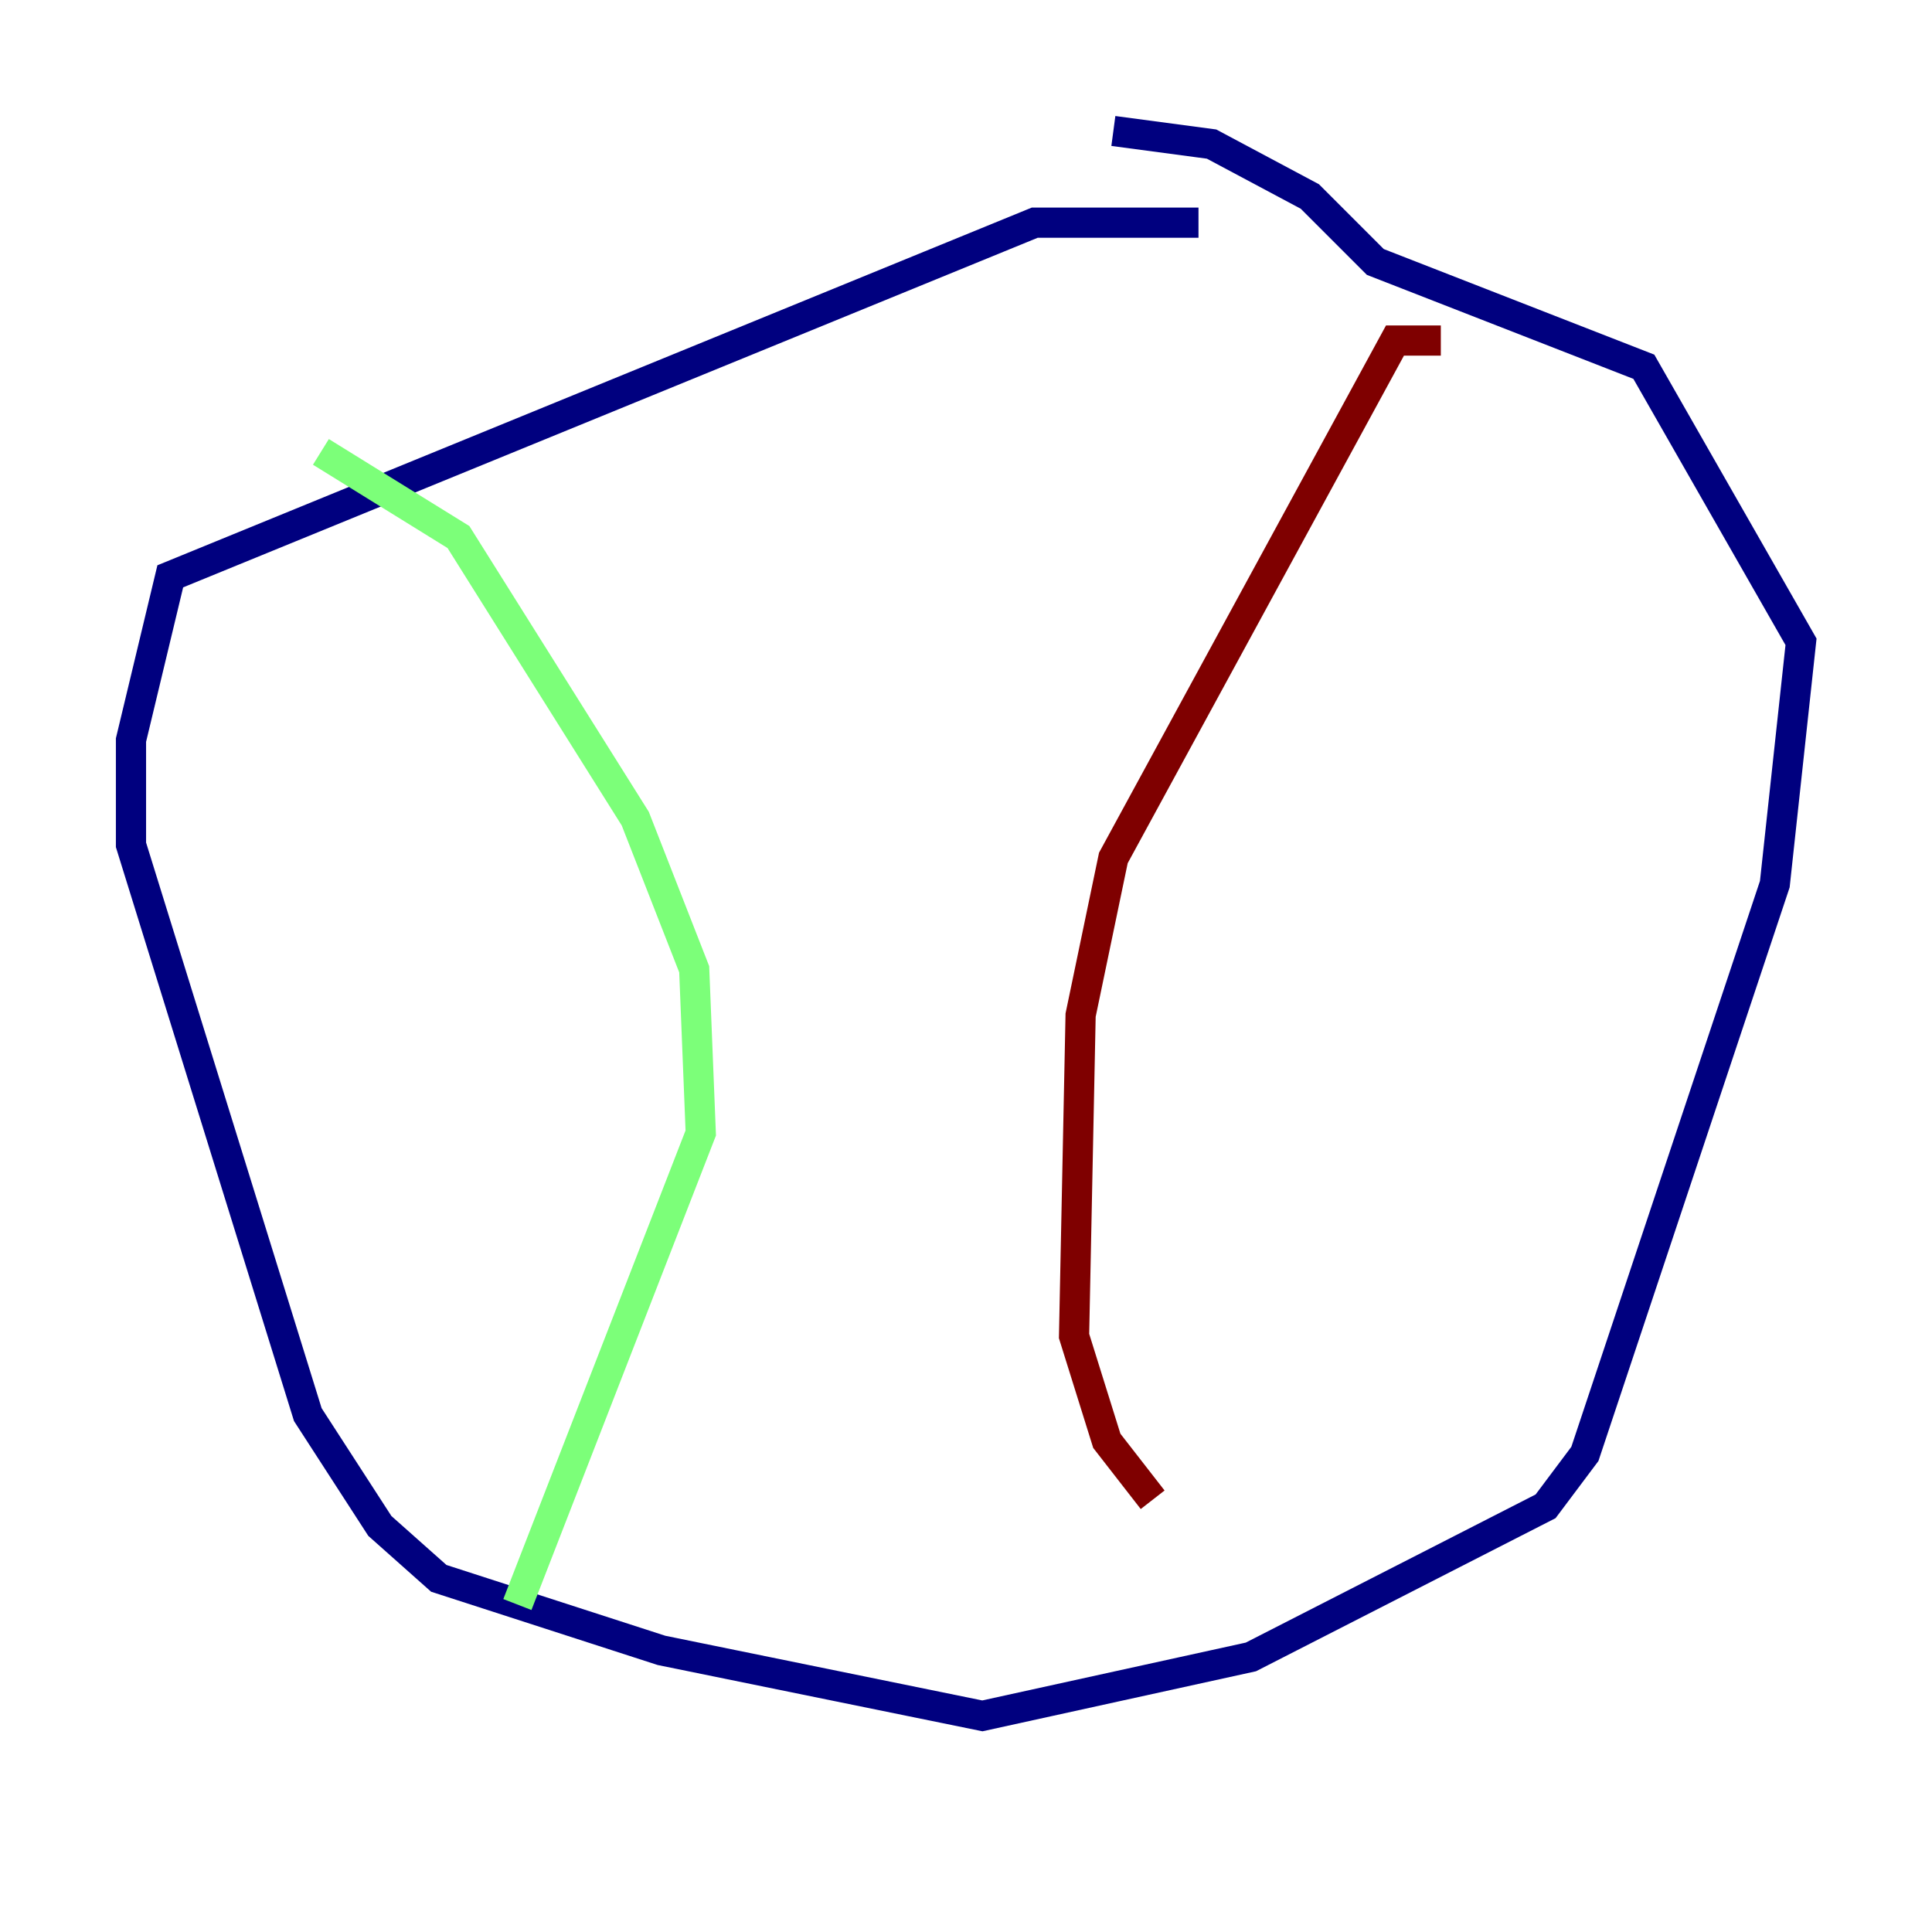 <?xml version="1.0" encoding="utf-8" ?>
<svg baseProfile="tiny" height="128" version="1.2" viewBox="0,0,128,128" width="128" xmlns="http://www.w3.org/2000/svg" xmlns:ev="http://www.w3.org/2001/xml-events" xmlns:xlink="http://www.w3.org/1999/xlink"><defs /><polyline fill="none" points="79.403,14.752 68.556,14.752 11.281,38.183 8.678,49.031 8.678,55.973 20.393,93.722 25.166,101.098 29.071,104.57 43.824,109.342 65.085,113.681 82.875,109.776 102.4,99.797 105.003,96.325 117.586,58.576 119.322,42.522 108.909,24.298 91.119,17.356 86.78,13.017 80.271,9.546 73.763,8.678" stroke="#00007f" stroke-width="2" /><polyline fill="none" points="21.261,29.939 30.373,35.58 42.088,54.237 45.993,64.217 46.427,75.064 34.278,106.305" stroke="#7cff79" stroke-width="2" /><polyline fill="none" points="95.458,22.563 92.42,22.563 73.763,56.841 71.593,67.254 71.159,88.515 73.329,95.458 76.366,99.363" stroke="#7f0000" stroke-width="2" /></svg>